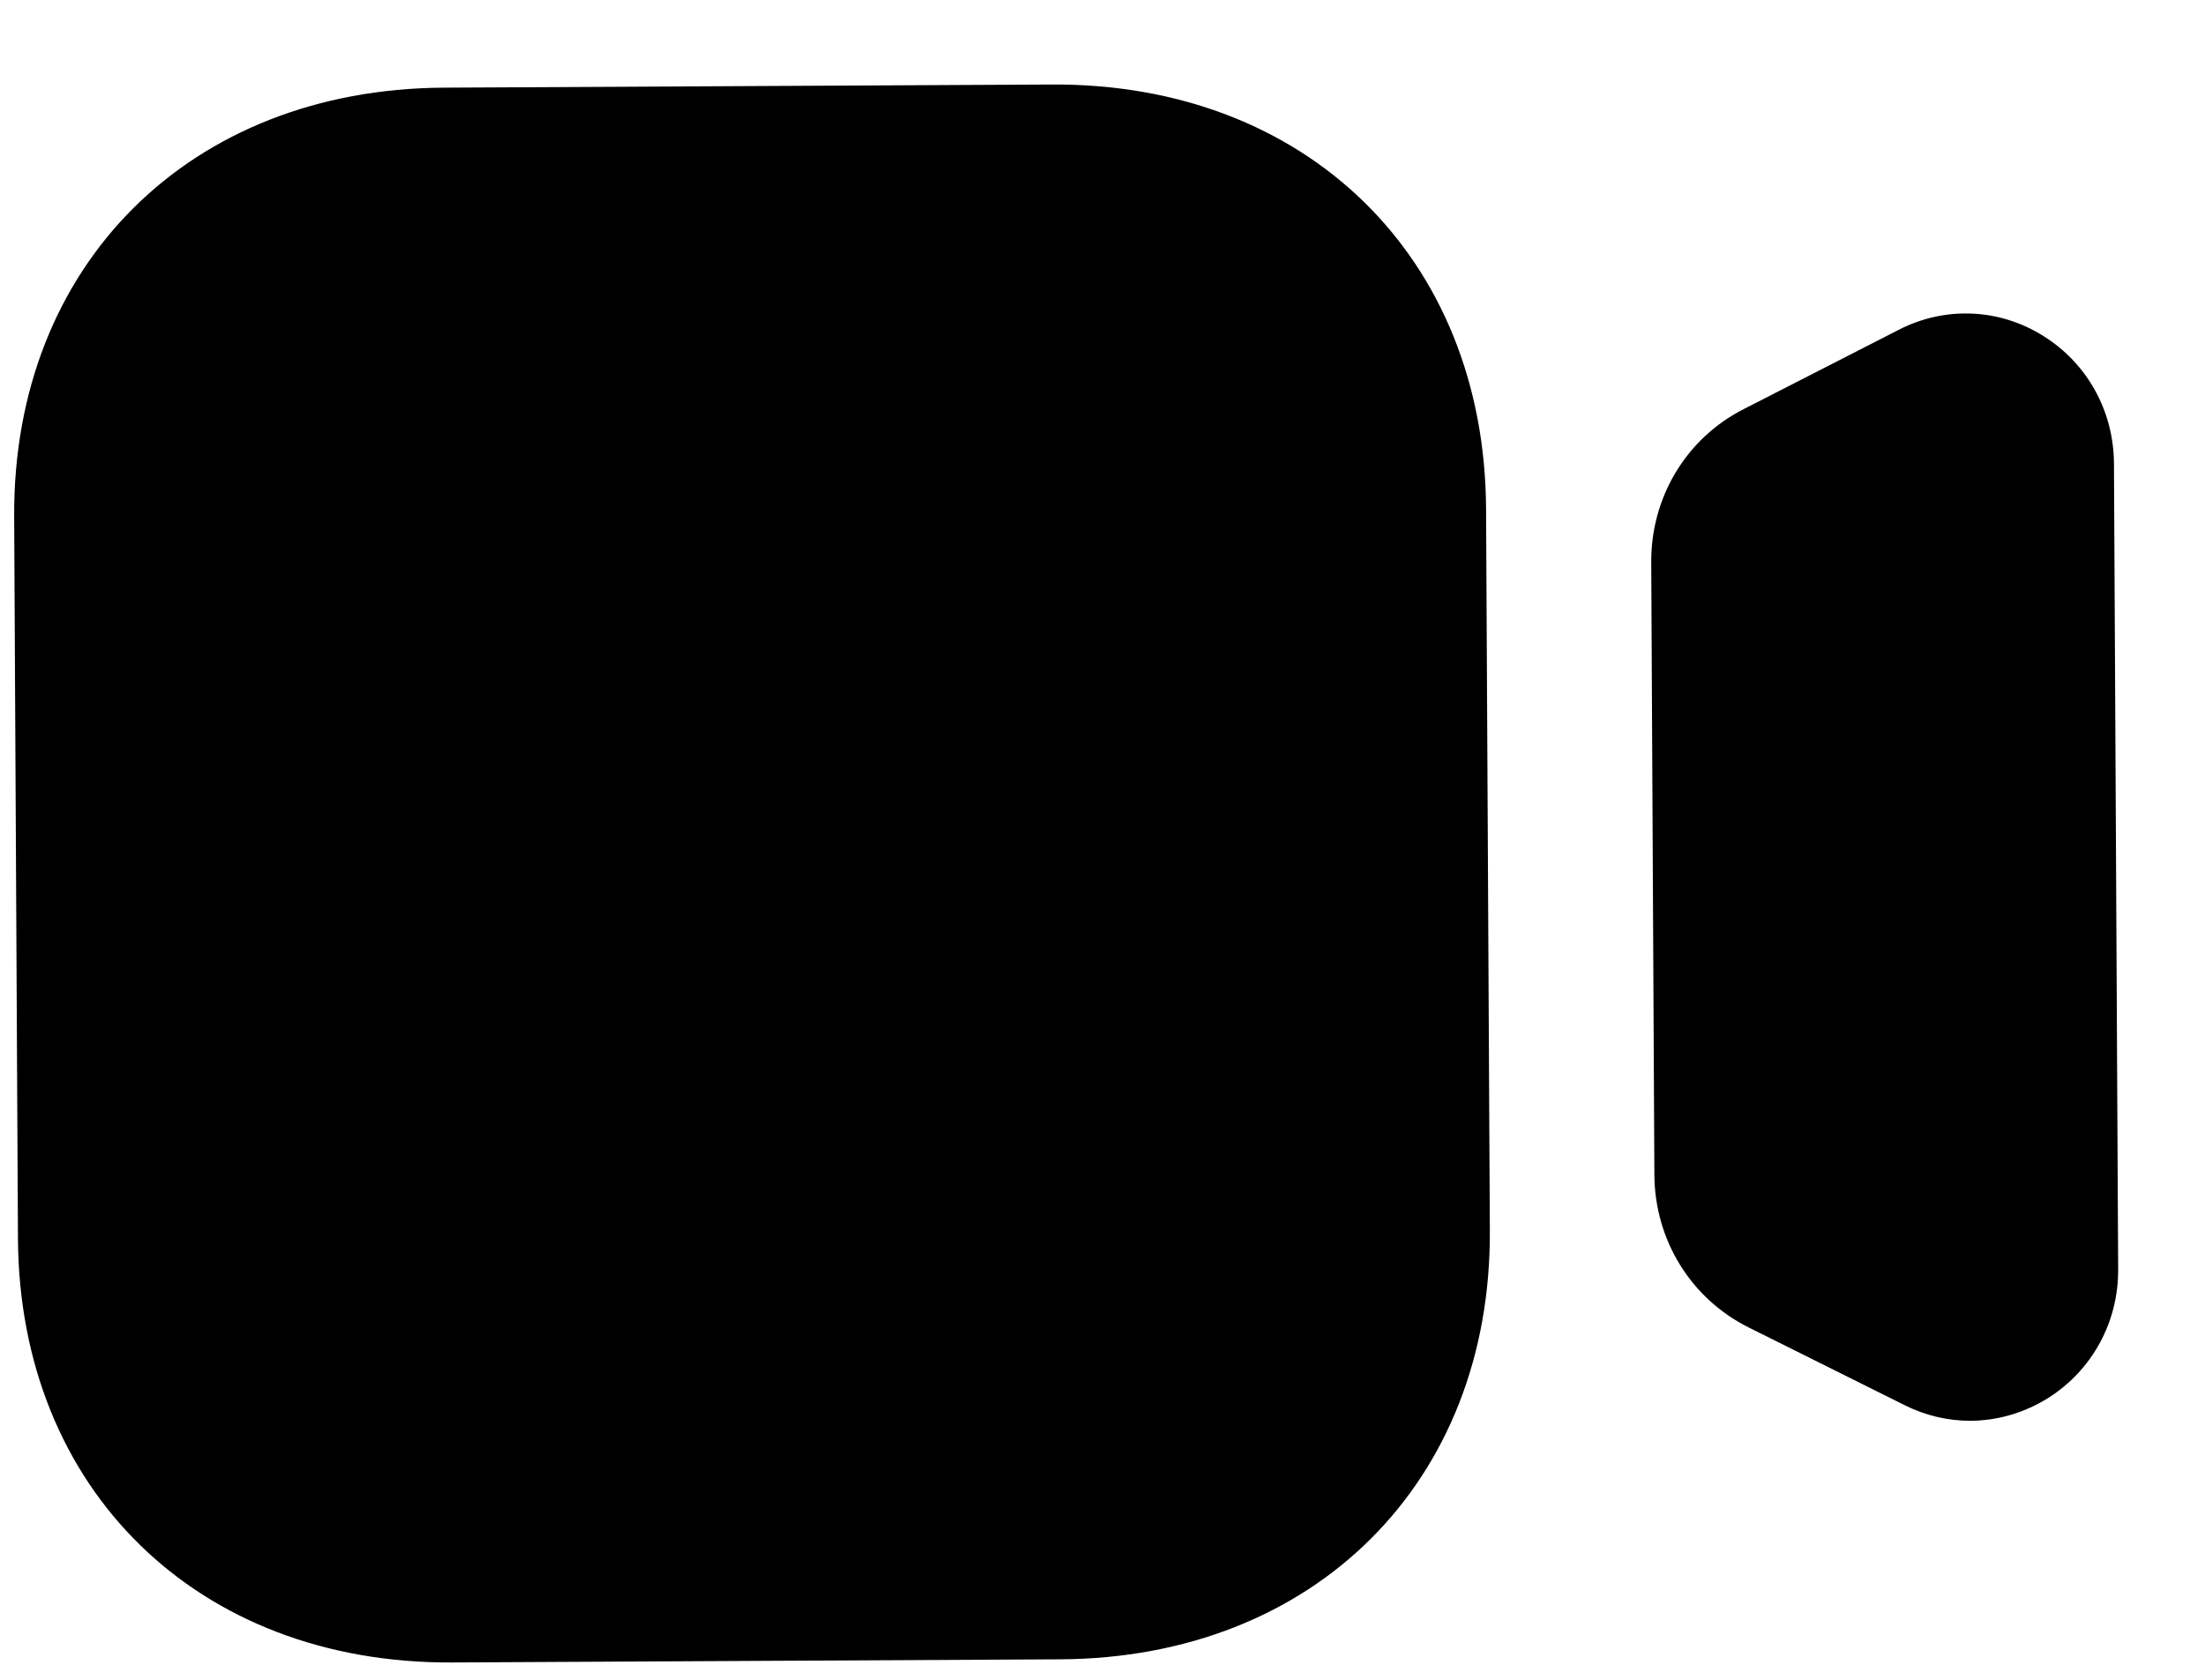 <svg width="21" height="16" viewBox="0 0 21 16" fill="none" xmlns="http://www.w3.org/2000/svg">
<path fill-rule="evenodd" clip-rule="evenodd" d="M4.227 0.835L10.019 0.805C12.441 0.792 14.14 2.452 14.153 4.844L14.189 11.722C14.202 14.114 12.52 15.792 10.098 15.805L4.306 15.835C1.884 15.848 0.184 14.188 0.171 11.796L0.135 4.918C0.123 2.526 1.805 0.848 4.227 0.835ZM18.084 3.141C18.522 2.916 19.037 2.936 19.457 3.198C19.878 3.459 20.13 3.914 20.133 4.414L20.173 12.09C20.176 12.59 19.928 13.047 19.511 13.313C19.282 13.457 19.027 13.531 18.769 13.533C18.554 13.534 18.338 13.484 18.137 13.383L16.652 12.643C16.103 12.368 15.76 11.812 15.756 11.191L15.726 5.358C15.722 4.736 16.059 4.176 16.606 3.897L18.084 3.141Z" fill="black"/>
</svg>

